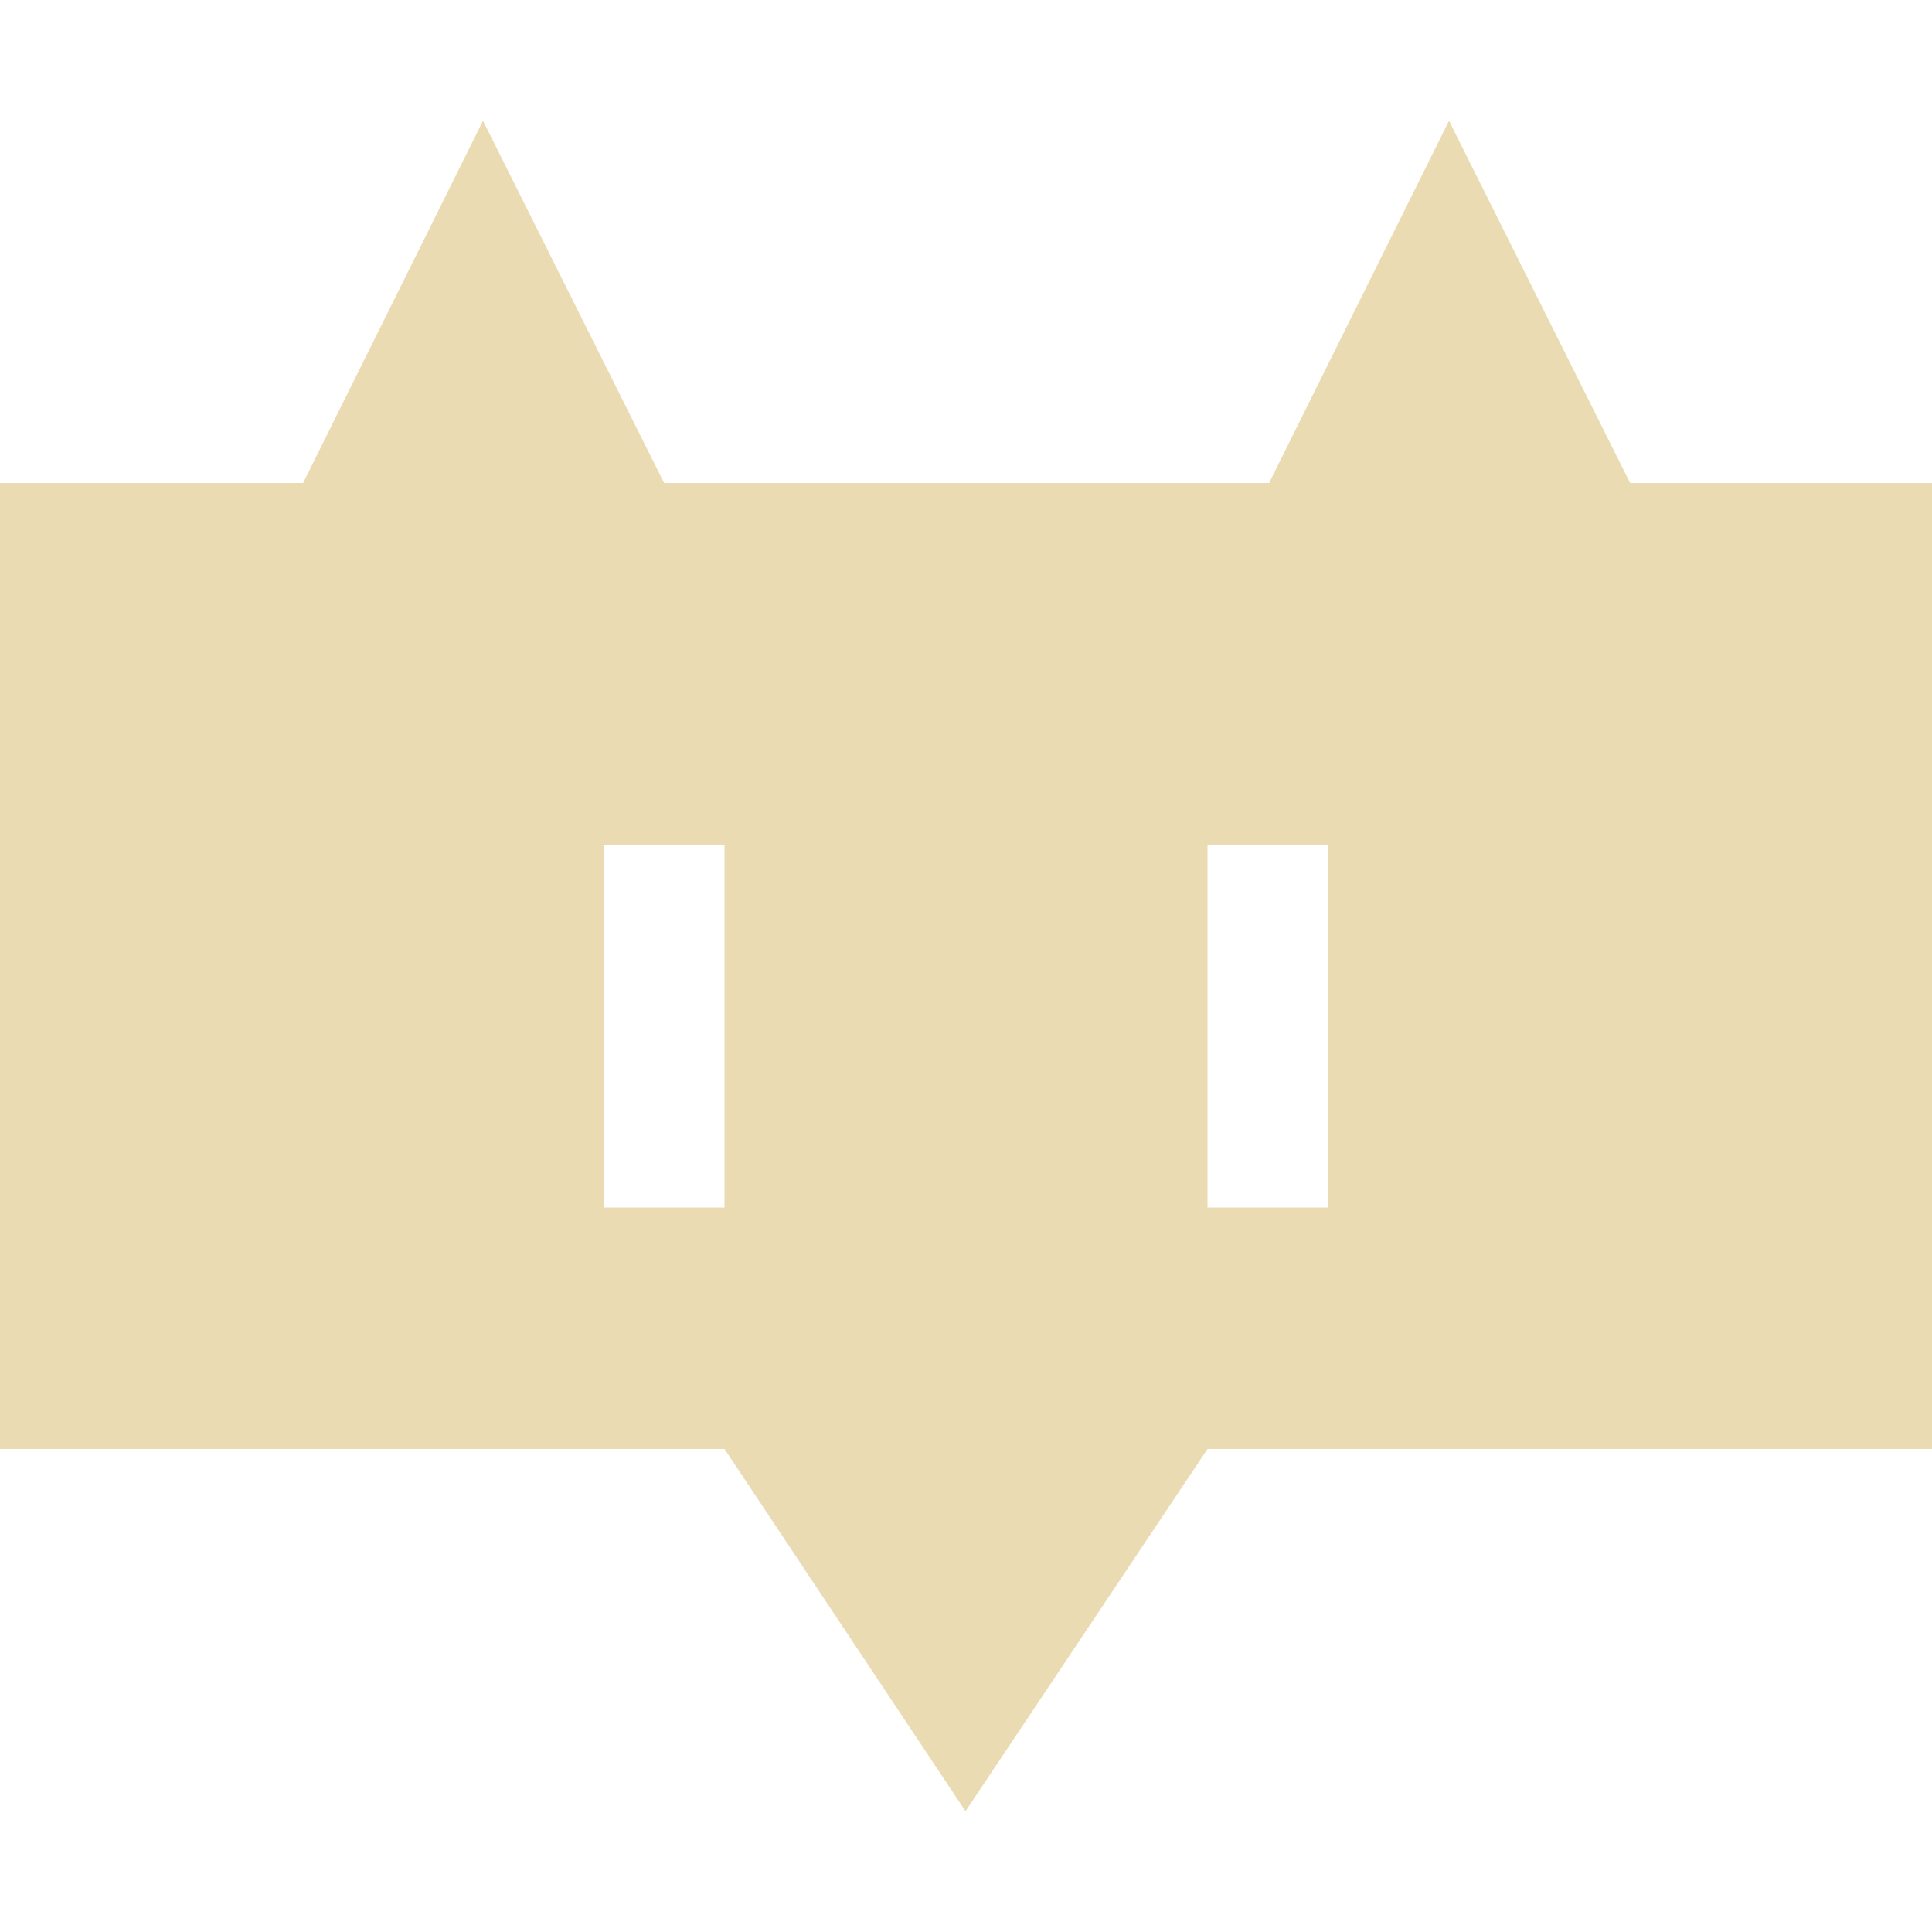 <svg width="16" height="16" version="1.1" xmlns="http://www.w3.org/2000/svg">
  <defs>
    <style id="current-color-scheme" type="text/css">.ColorScheme-Text { color:#ebdbb2; } .ColorScheme-Highlight { color:#458588; }</style>
  </defs>
  <path class="ColorScheme-Text" d="m4 1-1.49 3h-2.51v8h6l1.996 3 2.004-3h6v-8h-2.5l-1.5-3-1.49 3h-5.01zm1 6h1v3h-1zm5 0h1v3h-1z" fill="currentColor"/>
</svg>
